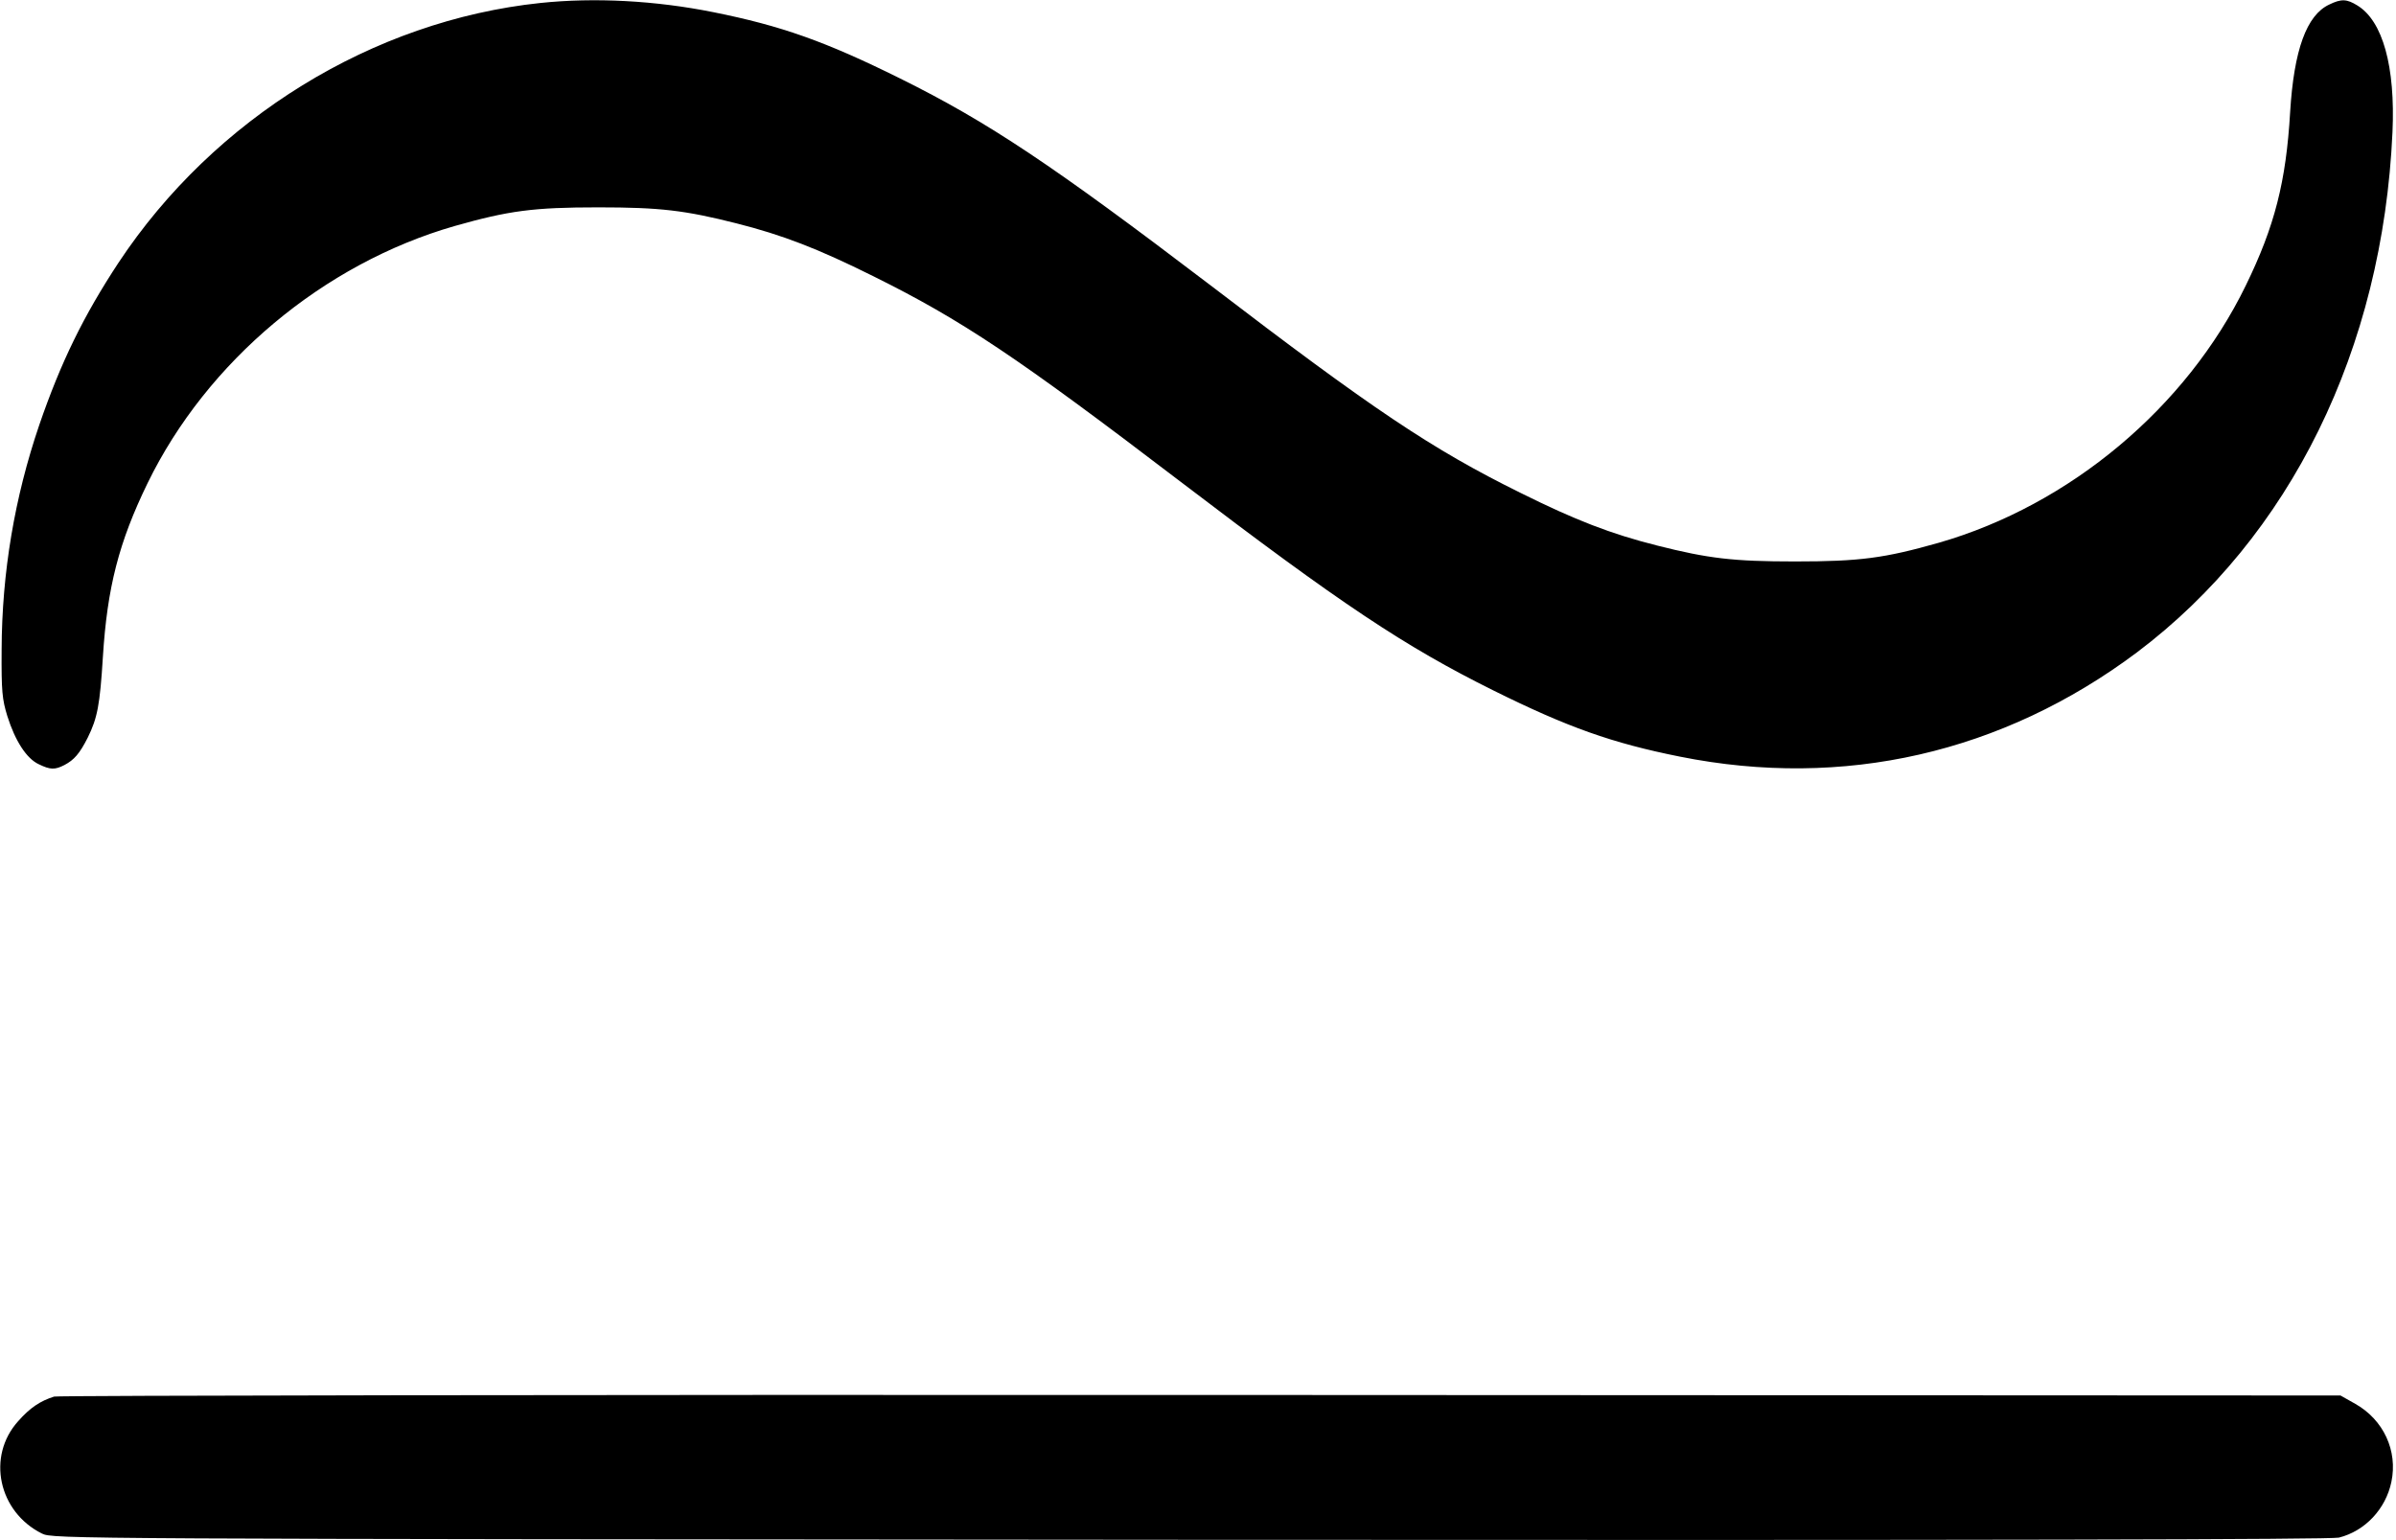 <?xml version="1.0" standalone="no"?>
<!DOCTYPE svg PUBLIC "-//W3C//DTD SVG 20010904//EN"
 "http://www.w3.org/TR/2001/REC-SVG-20010904/DTD/svg10.dtd">
<svg version="1.0" xmlns="http://www.w3.org/2000/svg"
 width="885pt" height="569pt" viewBox="0 0 885 569"
 preserveAspectRatio="xMidYMid meet">
<g transform="translate(0,569) scale(0.1,-0.1)"
fill="#000000" stroke="none">
<path d="M1996 5679 c-619 -65 -1205 -426 -1558 -959 -129 -196 -213 -367
-293 -600 -91 -267 -138 -545 -139 -830 -1 -154 2 -183 21 -245 29 -92 71
-157 116 -178 43 -21 60 -21 95 -3 36 19 56 42 86 101 36 73 45 121 56 298 16
257 59 424 165 642 219 450 650 811 1134 950 201 57 291 69 531 69 229 0 320
-11 510 -59 170 -43 300 -93 505 -195 327 -162 532 -299 1135 -759 594 -453
829 -609 1155 -771 276 -137 440 -195 690 -245 604 -121 1191 13 1688 385 567
427 908 1120 944 1922 11 242 -36 411 -130 468 -39 24 -59 25 -104 3 -83 -39
-130 -167 -144 -397 -15 -257 -57 -422 -164 -641 -219 -450 -650 -811 -1134
-950 -201 -57 -291 -69 -531 -69 -229 0 -320 11 -510 59 -170 43 -300 93 -505
195 -326 161 -545 308 -1145 767 -582 443 -820 602 -1145 763 -276 137 -440
195 -690 245 -214 43 -439 55 -639 34z"/>
<path d="M200 531 c-51 -16 -89 -41 -133 -91 -117 -130 -73 -335 88 -415 40
-20 87 -20 4240 -23 2982 -2 4213 1 4244 8 96 24 173 105 194 206 24 115 -29
229 -133 288 l-55 31 -4210 2 c-2316 1 -4221 -2 -4235 -6z"/>
</g>
</svg>
